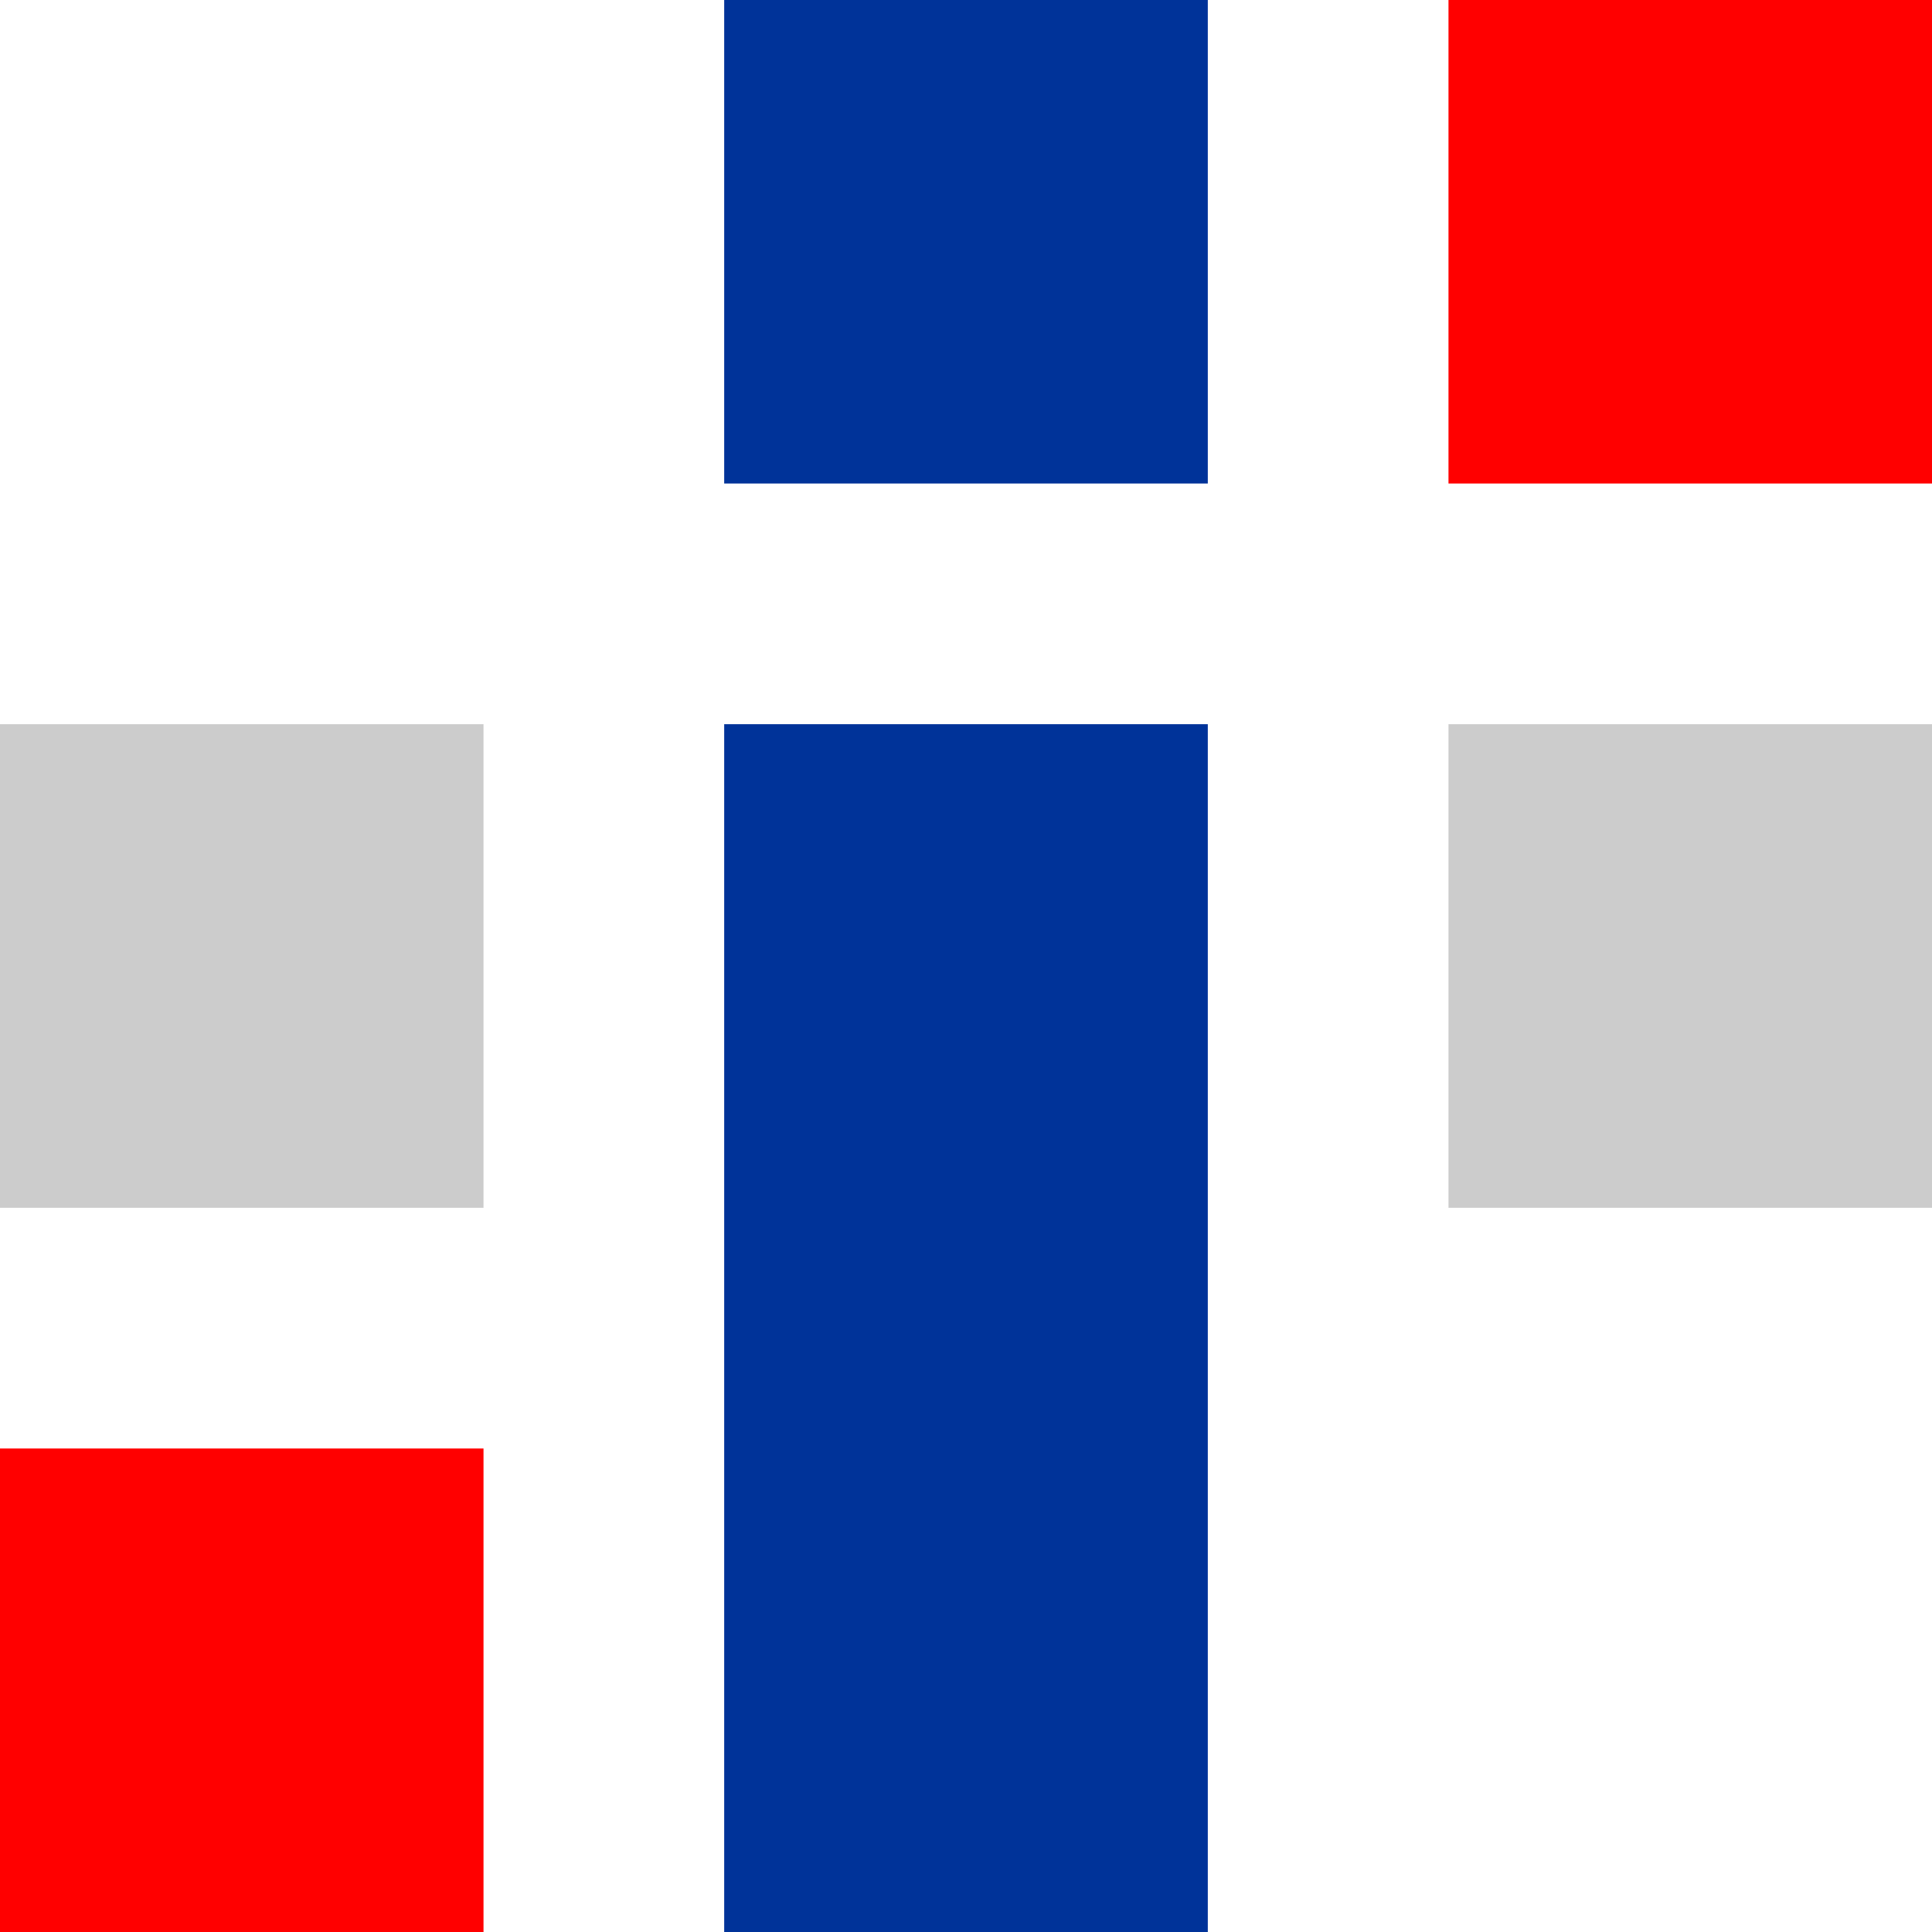 <?xml version="1.0" encoding="UTF-8"?>
<!DOCTYPE svg PUBLIC "-//W3C//DTD SVG 1.1//EN" "http://www.w3.org/Graphics/SVG/1.1/DTD/svg11.dtd">
<!-- Creator: CorelDRAW X7 -->
<svg xmlns="http://www.w3.org/2000/svg" xml:space="preserve" width="3.2cm" height="3.2cm" version="1.1" style="shape-rendering:geometricPrecision; text-rendering:geometricPrecision; image-rendering:optimizeQuality; fill-rule:evenodd; clip-rule:evenodd"
viewBox="0 0 1019 1019"
 xmlns:xlink="http://www.w3.org/1999/xlink">
 <defs>
  <style type="text/css">
   <![CDATA[
    .fil1 {fill:#003399}
    .fil2 {fill:#CCCCCC}
    .fil0 {fill:red}
   ]]>
  </style>
 </defs>
 <g id="Слой_x0020_1">
  <rect class="fil0" y="764" width="255" height="255"/>
  <rect class="fil0" x="764" width="255" height="255"/>
  <rect class="fil1" x="382" width="255" height="255"/>
  <rect class="fil2" y="382" width="255" height="255"/>
  <rect class="fil2" x="764" y="382" width="255" height="255"/>
  <rect class="fil1" x="382" y="382" width="255" height="637"/>
 </g>
</svg>
